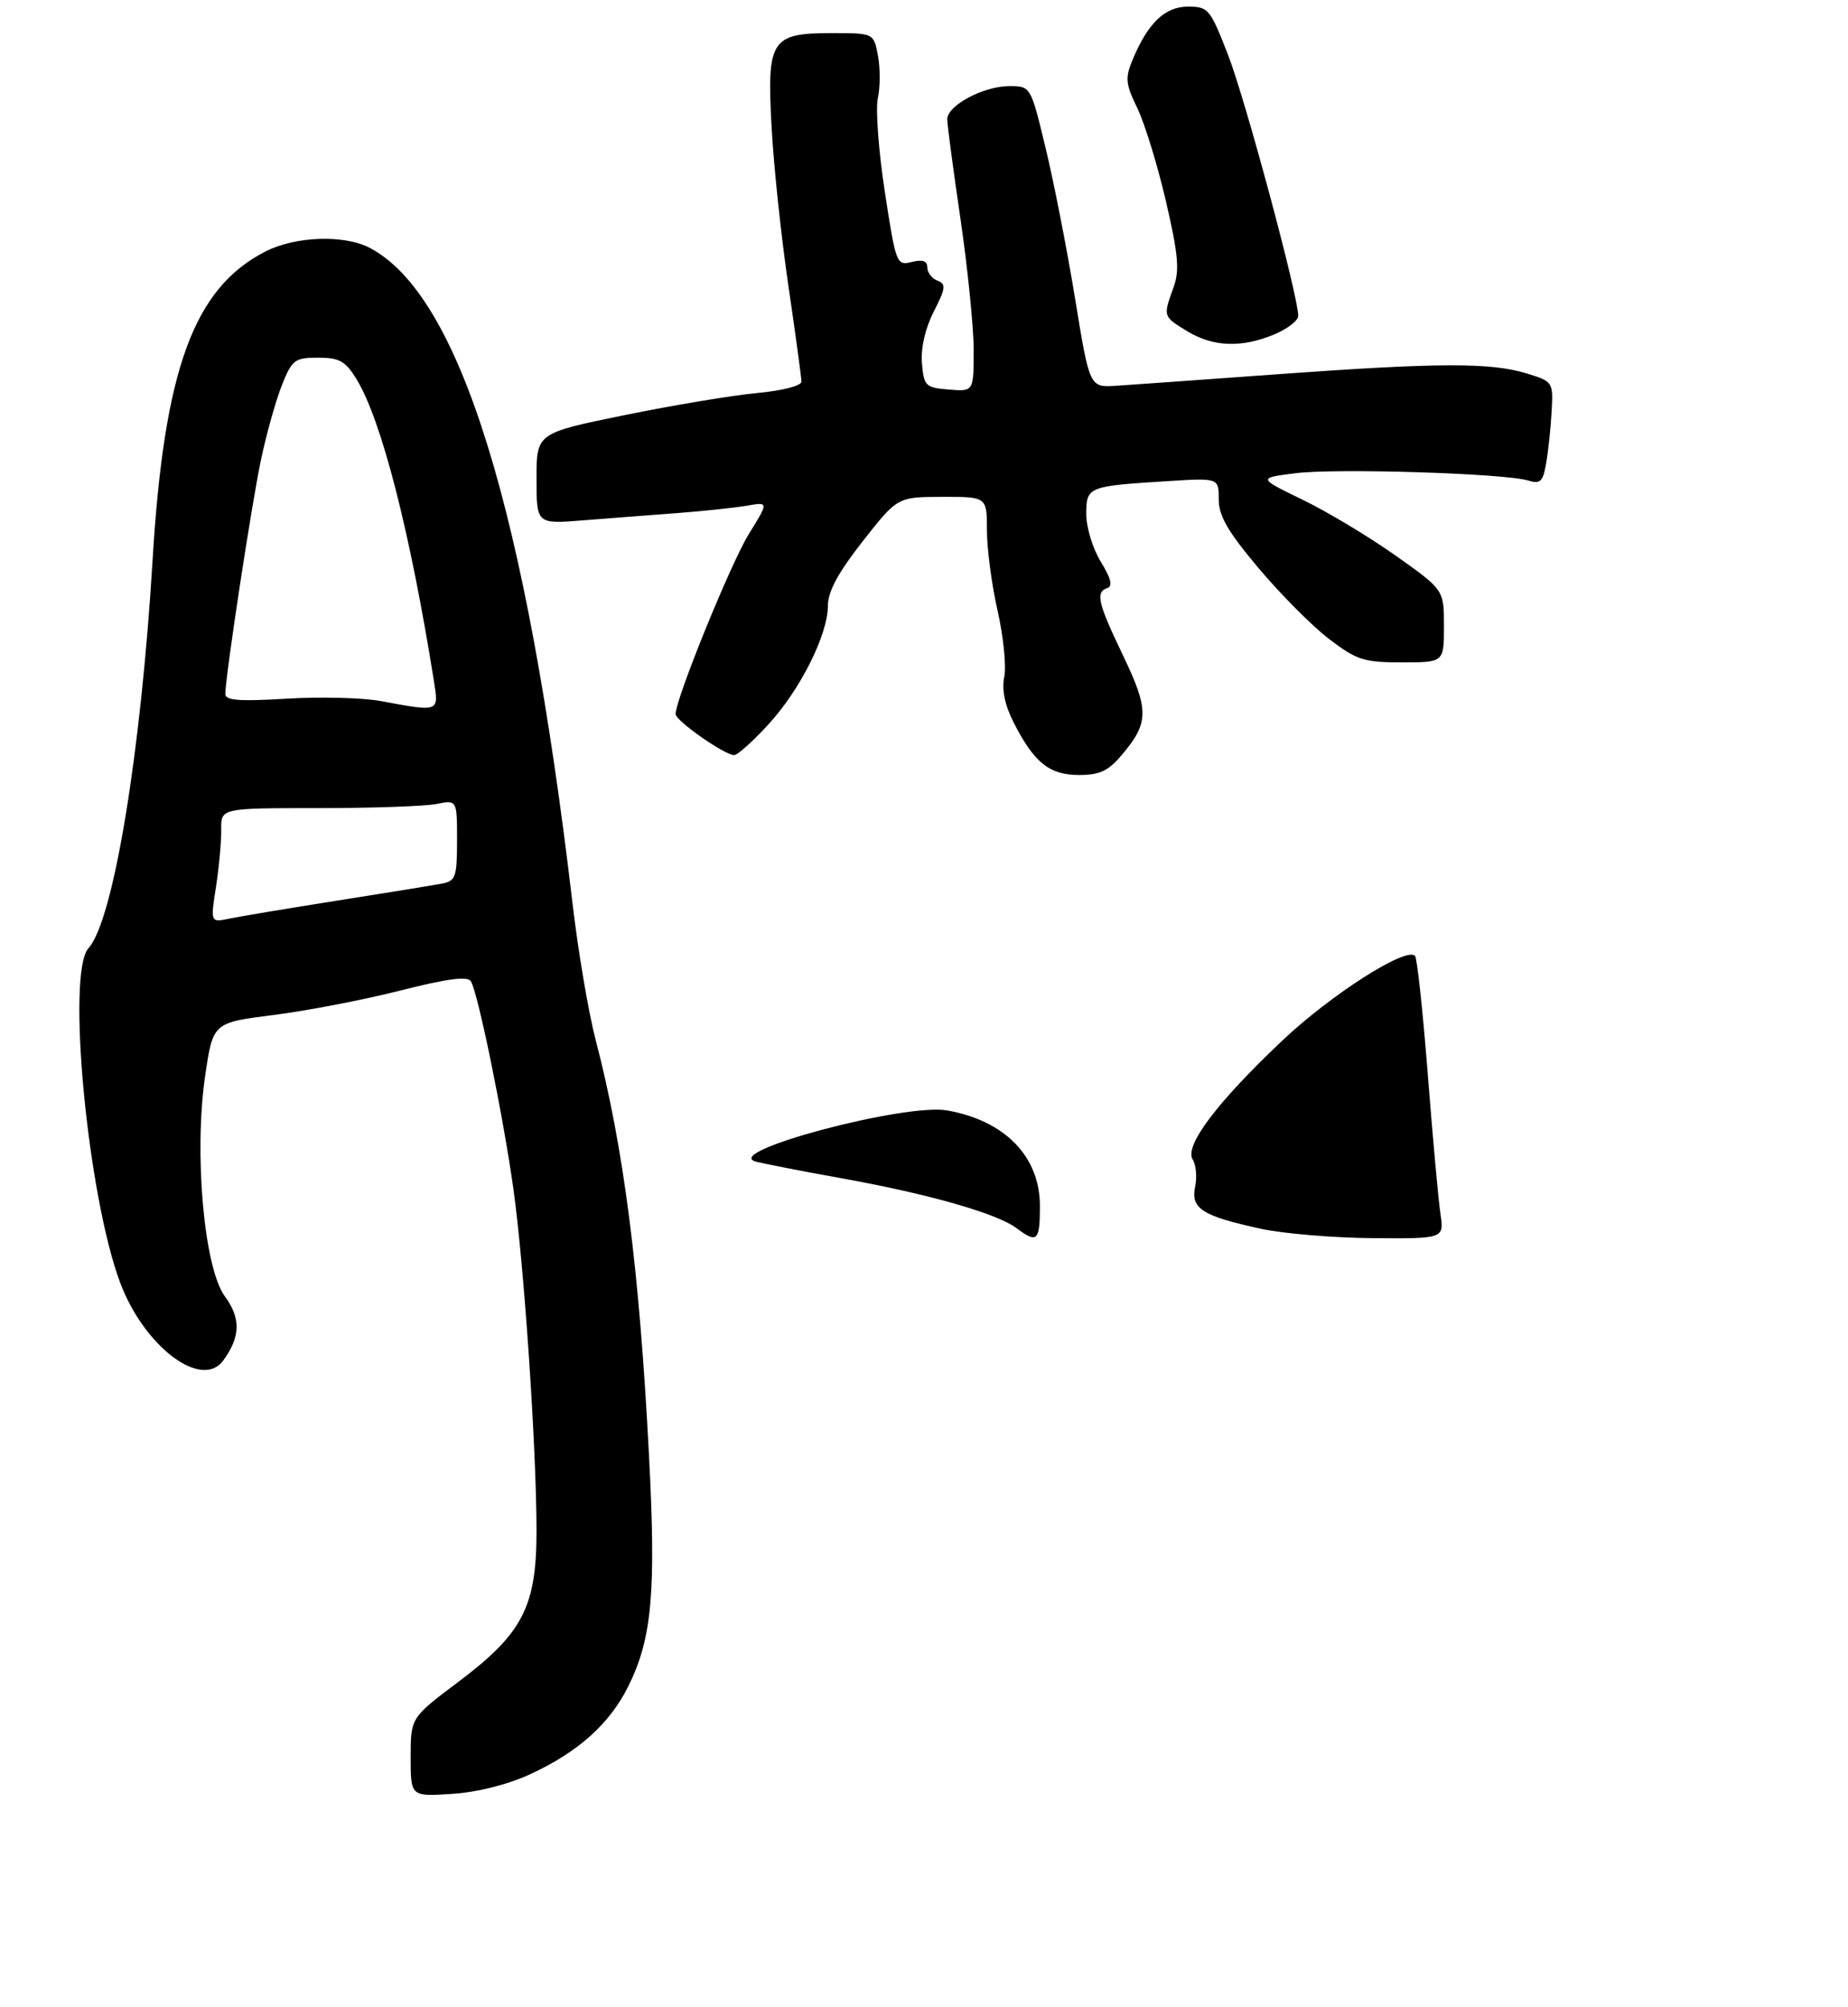 <?xml version="1.0" encoding="UTF-8" standalone="no"?>
<!DOCTYPE svg PUBLIC "-//W3C//DTD SVG 1.1//EN" "http://www.w3.org/Graphics/SVG/1.1/DTD/svg11.dtd" >
<svg xmlns="http://www.w3.org/2000/svg" xmlns:xlink="http://www.w3.org/1999/xlink" version="1.1" viewBox="0 0 279 303">
 <g >
 <path fill="currentColor"
d=" M 80.05 267.85 C 87.25 264.53 92.00 260.28 94.82 254.65 C 98.44 247.40 99.07 240.47 97.98 219.69 C 96.52 191.55 94.17 173.25 89.93 157.00 C 88.85 152.88 87.29 143.65 86.45 136.50 C 79.44 76.87 69.44 44.54 55.80 37.41 C 51.95 35.40 44.59 35.66 40.09 37.96 C 29.26 43.48 24.78 55.73 23.04 84.50 C 21.28 113.78 17.11 139.01 13.35 143.16 C 10.02 146.84 13.21 180.48 18.14 193.64 C 21.75 203.29 30.44 209.86 33.70 205.40 C 36.31 201.83 36.38 199.01 33.96 195.73 C 30.81 191.47 29.26 174.16 30.97 162.44 C 32.15 154.39 32.15 154.39 41.32 153.23 C 46.37 152.59 54.98 150.93 60.45 149.54 C 67.54 147.74 70.59 147.34 71.09 148.14 C 72.16 149.88 75.95 168.36 77.51 179.50 C 79.13 191.04 80.99 218.57 81.00 231.09 C 81.00 242.58 78.92 246.60 69.20 253.91 C 62.00 259.32 62.00 259.32 62.00 265.28 C 62.00 271.23 62.00 271.23 68.25 270.82 C 72.09 270.57 76.64 269.42 80.05 267.85 Z  M 169.41 113.92 C 173.47 109.10 173.49 107.18 169.56 98.98 C 165.72 90.97 165.35 89.38 167.20 88.77 C 168.02 88.49 167.71 87.26 166.20 84.82 C 164.99 82.86 164.00 79.64 164.00 77.65 C 164.00 73.47 164.20 73.39 176.25 72.64 C 184.00 72.15 184.00 72.15 184.00 75.39 C 184.00 77.89 185.37 80.26 190.03 85.79 C 193.34 89.73 198.13 94.54 200.67 96.48 C 204.83 99.65 205.91 100.00 211.64 100.00 C 218.00 100.00 218.00 100.00 218.00 94.53 C 218.00 89.05 218.00 89.05 210.75 83.91 C 206.76 81.08 200.44 77.28 196.69 75.46 C 189.89 72.16 189.89 72.16 195.60 71.44 C 201.78 70.67 227.13 71.46 230.69 72.54 C 232.57 73.11 232.95 72.74 233.44 69.85 C 233.76 68.01 234.13 64.50 234.26 62.06 C 234.50 57.68 234.44 57.59 230.50 56.38 C 225.07 54.71 217.15 54.74 193.00 56.49 C 181.72 57.31 170.70 58.10 168.50 58.24 C 164.50 58.50 164.50 58.50 162.32 45.14 C 161.12 37.79 159.12 27.56 157.87 22.39 C 155.61 13.00 155.61 13.00 152.38 13.00 C 148.49 13.00 143.01 15.92 143.01 18.00 C 143.01 18.82 143.91 25.57 145.00 33.00 C 146.09 40.42 146.99 49.34 147.00 52.81 C 147.00 59.12 147.00 59.12 143.25 58.81 C 139.72 58.52 139.48 58.29 139.19 54.82 C 139.00 52.54 139.68 49.59 140.97 47.05 C 142.78 43.50 142.86 42.88 141.53 42.37 C 140.69 42.05 140.00 41.15 140.00 40.37 C 140.00 39.39 139.29 39.14 137.65 39.55 C 135.36 40.13 135.26 39.86 133.59 28.99 C 132.65 22.86 132.17 16.49 132.53 14.84 C 132.90 13.19 132.90 10.30 132.55 8.42 C 131.91 5.00 131.91 5.00 125.61 5.00 C 116.36 5.00 115.75 5.97 116.50 19.36 C 116.82 25.19 117.96 35.93 119.04 43.23 C 120.11 50.53 120.99 57.00 121.00 57.61 C 121.00 58.24 118.14 58.98 114.25 59.34 C 110.54 59.69 101.54 61.19 94.25 62.68 C 81.00 65.39 81.00 65.39 81.00 72.26 C 81.00 79.12 81.00 79.12 88.00 78.56 C 91.85 78.25 98.26 77.76 102.25 77.46 C 106.24 77.16 110.98 76.65 112.78 76.34 C 116.06 75.77 116.06 75.77 113.05 80.63 C 110.33 85.02 102.00 105.51 102.00 107.80 C 102.00 108.82 109.40 114.00 110.85 114.00 C 111.34 114.00 113.63 111.95 115.94 109.44 C 120.79 104.18 124.98 95.86 124.99 91.45 C 125.00 89.29 126.54 86.44 130.25 81.71 C 135.50 75.03 135.50 75.03 142.25 75.01 C 149.00 75.00 149.00 75.00 149.00 80.05 C 149.00 82.83 149.72 88.28 150.60 92.16 C 151.49 96.04 151.94 100.54 151.62 102.17 C 151.22 104.14 151.70 106.46 153.05 109.11 C 156.14 115.16 158.44 117.00 162.91 117.00 C 166.05 117.00 167.33 116.39 169.41 113.92 Z  M 192.38 50.49 C 194.37 49.65 196.00 48.40 196.00 47.69 C 196.00 44.70 187.99 14.90 185.39 8.25 C 182.70 1.34 182.42 1.00 179.36 1.00 C 175.87 1.00 173.29 3.48 170.98 9.05 C 169.84 11.79 169.93 12.68 171.72 16.36 C 172.83 18.66 174.77 24.98 176.03 30.40 C 177.91 38.55 178.11 40.82 177.15 43.45 C 175.58 47.80 175.57 47.77 179.25 50.01 C 183.14 52.38 187.46 52.54 192.38 50.49 Z  M 153.51 185.44 C 150.57 183.21 140.26 180.26 127.14 177.90 C 120.74 176.75 114.83 175.59 114.00 175.33 C 109.24 173.80 136.72 166.52 143.00 167.64 C 151.75 169.20 157.00 174.61 157.00 182.08 C 157.00 187.36 156.59 187.76 153.51 185.44 Z  M 190.33 185.50 C 181.51 183.58 179.75 182.46 180.43 179.18 C 180.74 177.71 180.58 175.85 180.07 175.06 C 178.76 173.02 183.70 166.46 193.56 157.13 C 200.94 150.15 212.25 142.92 213.63 144.30 C 213.95 144.62 214.81 152.66 215.56 162.19 C 216.30 171.71 217.16 181.19 217.47 183.25 C 218.02 187.00 218.02 187.00 207.26 186.92 C 201.34 186.88 193.73 186.24 190.33 185.50 Z  M 32.61 133.89 C 33.07 130.92 33.42 127.04 33.40 125.25 C 33.35 122.00 33.35 122.00 48.05 122.00 C 56.13 122.00 64.16 121.72 65.88 121.38 C 69.00 120.75 69.00 120.75 69.00 126.86 C 69.00 132.39 68.79 133.00 66.75 133.39 C 65.51 133.63 58.42 134.78 51.00 135.95 C 43.58 137.12 36.21 138.35 34.64 138.68 C 31.77 139.28 31.77 139.28 32.61 133.89 Z  M 57.50 105.84 C 54.75 105.33 48.34 105.17 43.25 105.48 C 36.14 105.91 34.00 105.75 34.02 104.77 C 34.05 101.92 38.00 76.01 39.41 69.37 C 40.24 65.44 41.67 60.38 42.57 58.12 C 44.10 54.30 44.50 54.00 48.03 54.00 C 51.25 54.00 52.14 54.50 53.83 57.25 C 57.58 63.38 61.91 80.24 65.50 102.75 C 66.26 107.55 66.42 107.49 57.50 105.84 Z "/>
</g>
</svg>